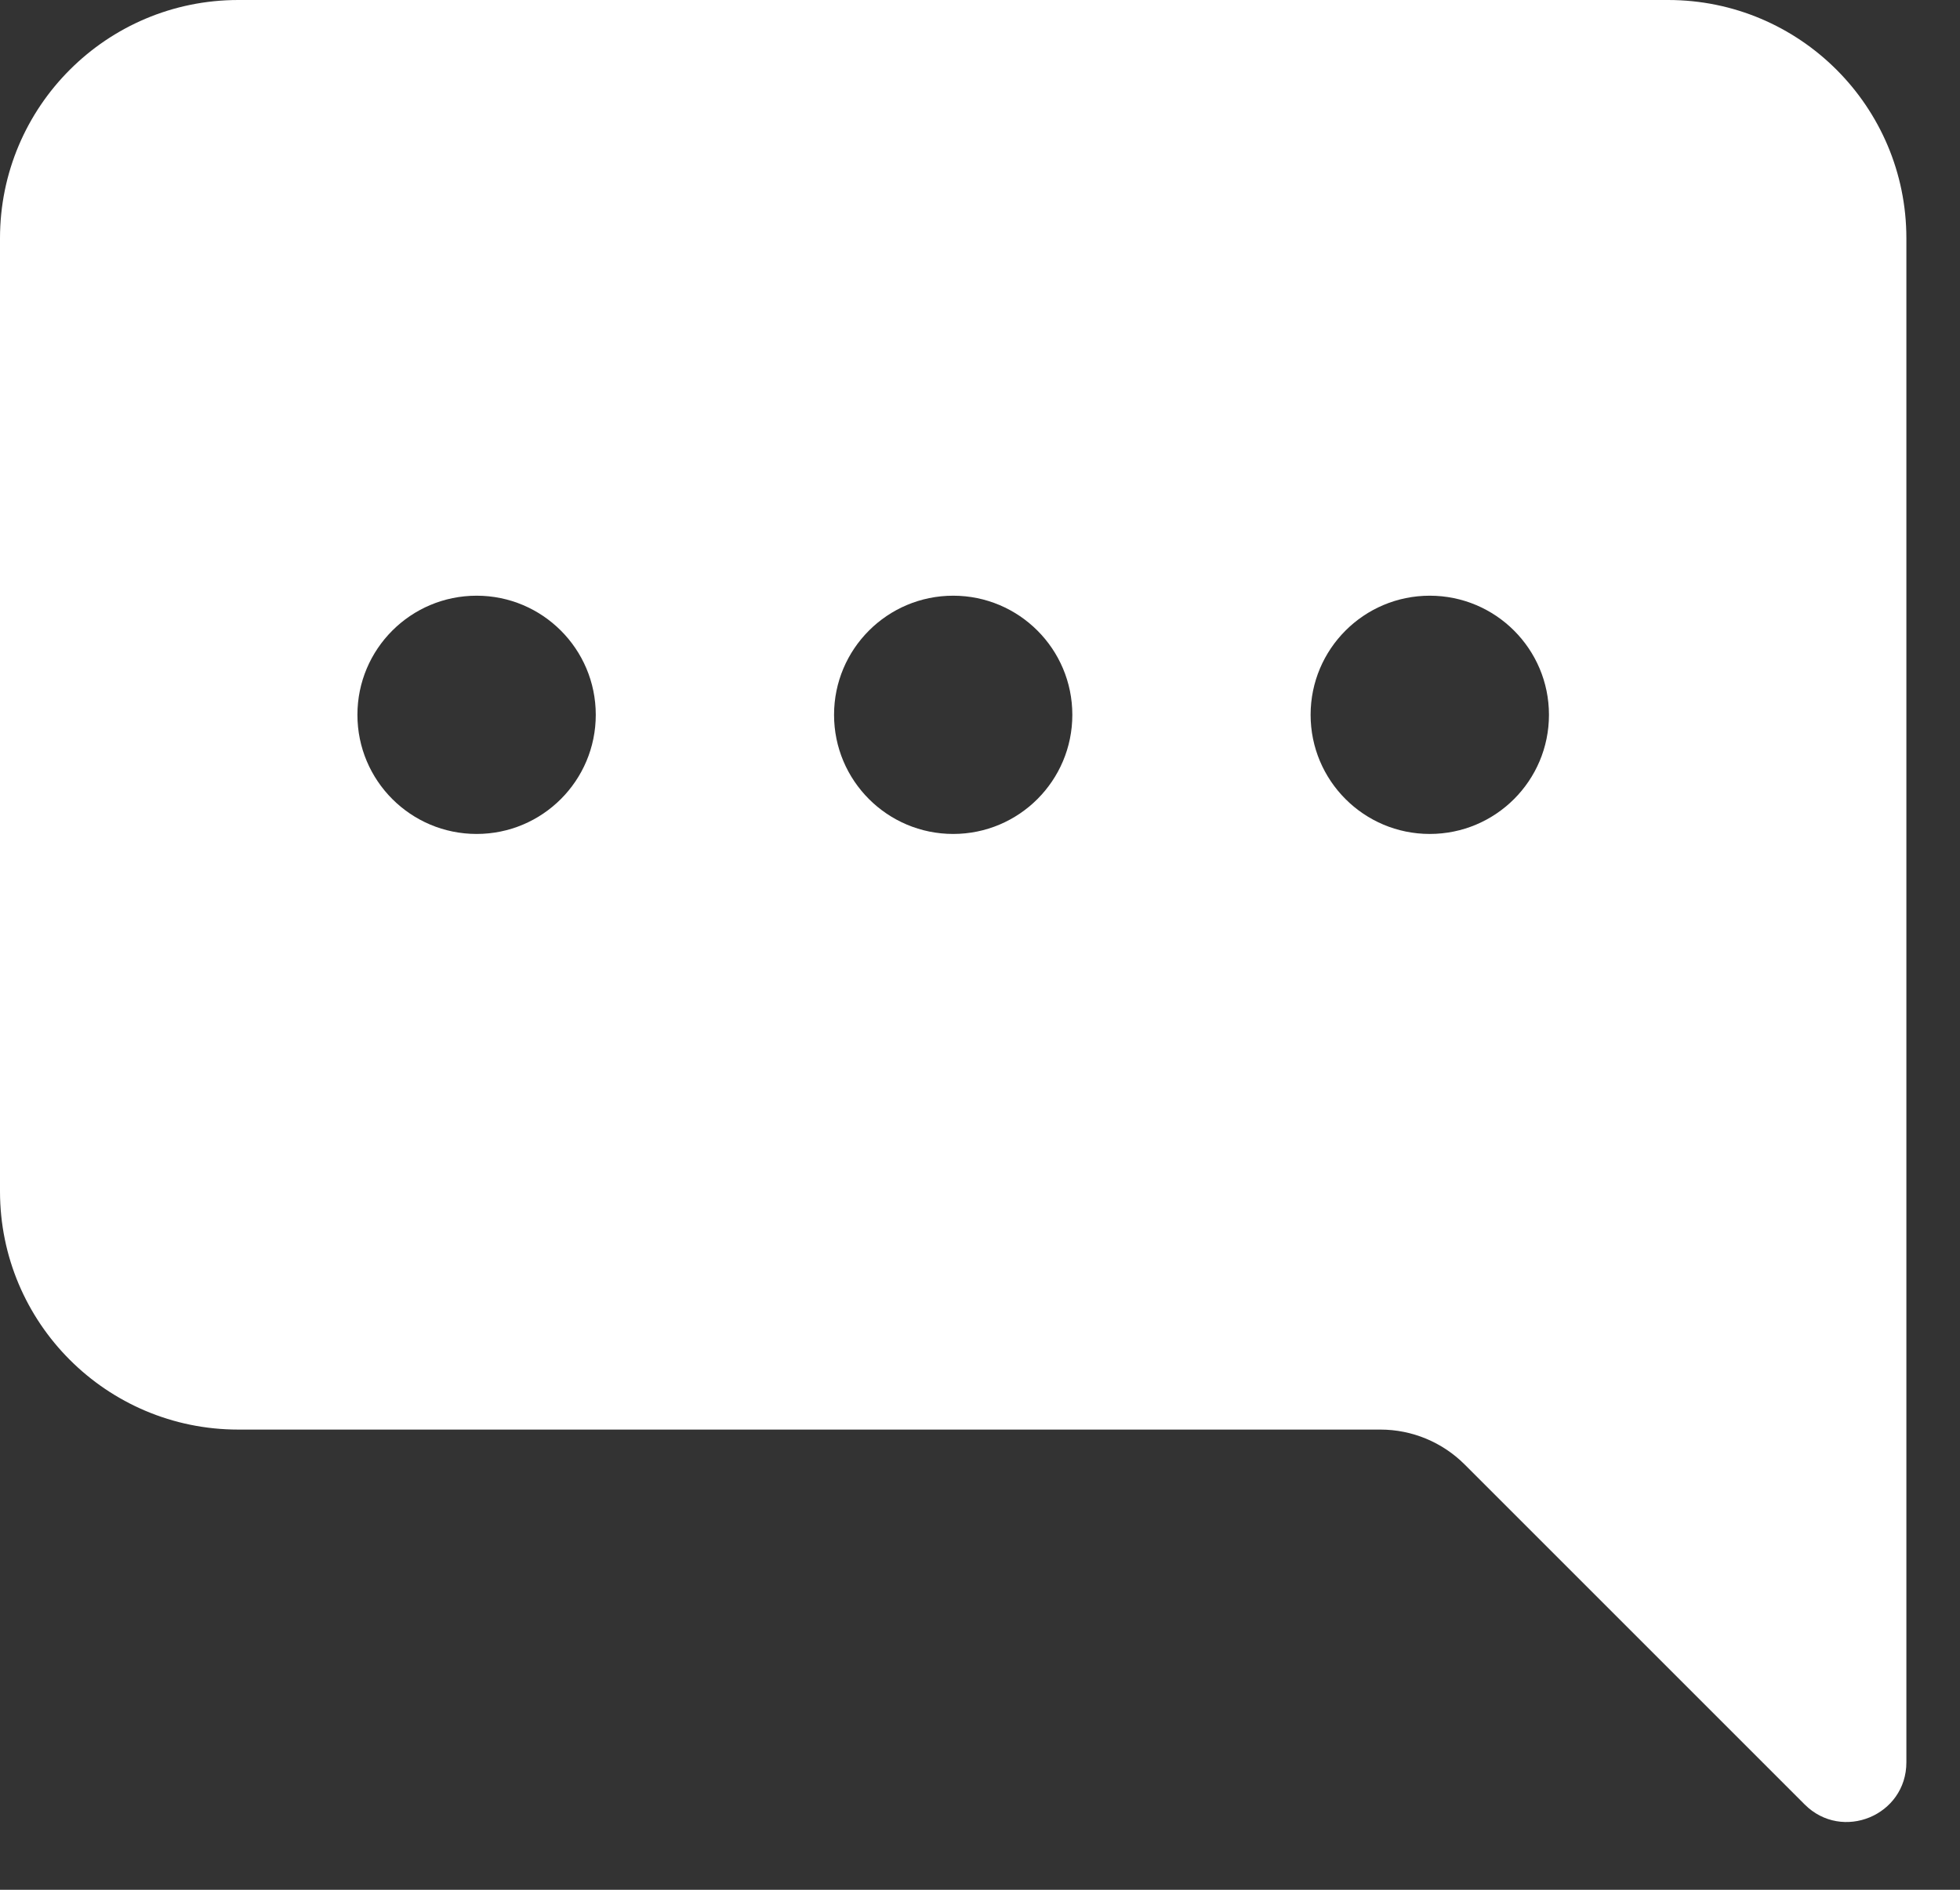 <svg width="28" height="27" viewBox="0 0 28 27" fill="none" xmlns="http://www.w3.org/2000/svg">
<rect x="0" y="0" width="28" height="27" fill="#333333" stroke="none"/>
<path fill-rule="evenodd" clip-rule="evenodd" d="M27.234 3.404C27.234 1.524 25.71 0 23.83 0H3.404C1.524 0 0 1.524 0 3.404V17.021C0 18.901 1.524 20.425 3.404 20.425H19.721C20.172 20.425 20.605 20.605 20.924 20.924L25.781 25.781C26.317 26.317 27.234 25.938 27.234 25.179V3.404ZM8.511 10.213C8.511 11.153 7.749 11.915 6.809 11.915C5.868 11.915 5.106 11.153 5.106 10.213C5.106 9.273 5.868 8.511 6.809 8.511C7.749 8.511 8.511 9.273 8.511 10.213ZM15.319 10.213C15.319 11.153 14.557 11.915 13.617 11.915C12.677 11.915 11.915 11.153 11.915 10.213C11.915 9.273 12.677 8.511 13.617 8.511C14.557 8.511 15.319 9.273 15.319 10.213ZM20.425 11.915C21.366 11.915 22.128 11.153 22.128 10.213C22.128 9.273 21.366 8.511 20.425 8.511C19.485 8.511 18.723 9.273 18.723 10.213C18.723 11.153 19.485 11.915 20.425 11.915Z" fill="white"/>
</svg>
